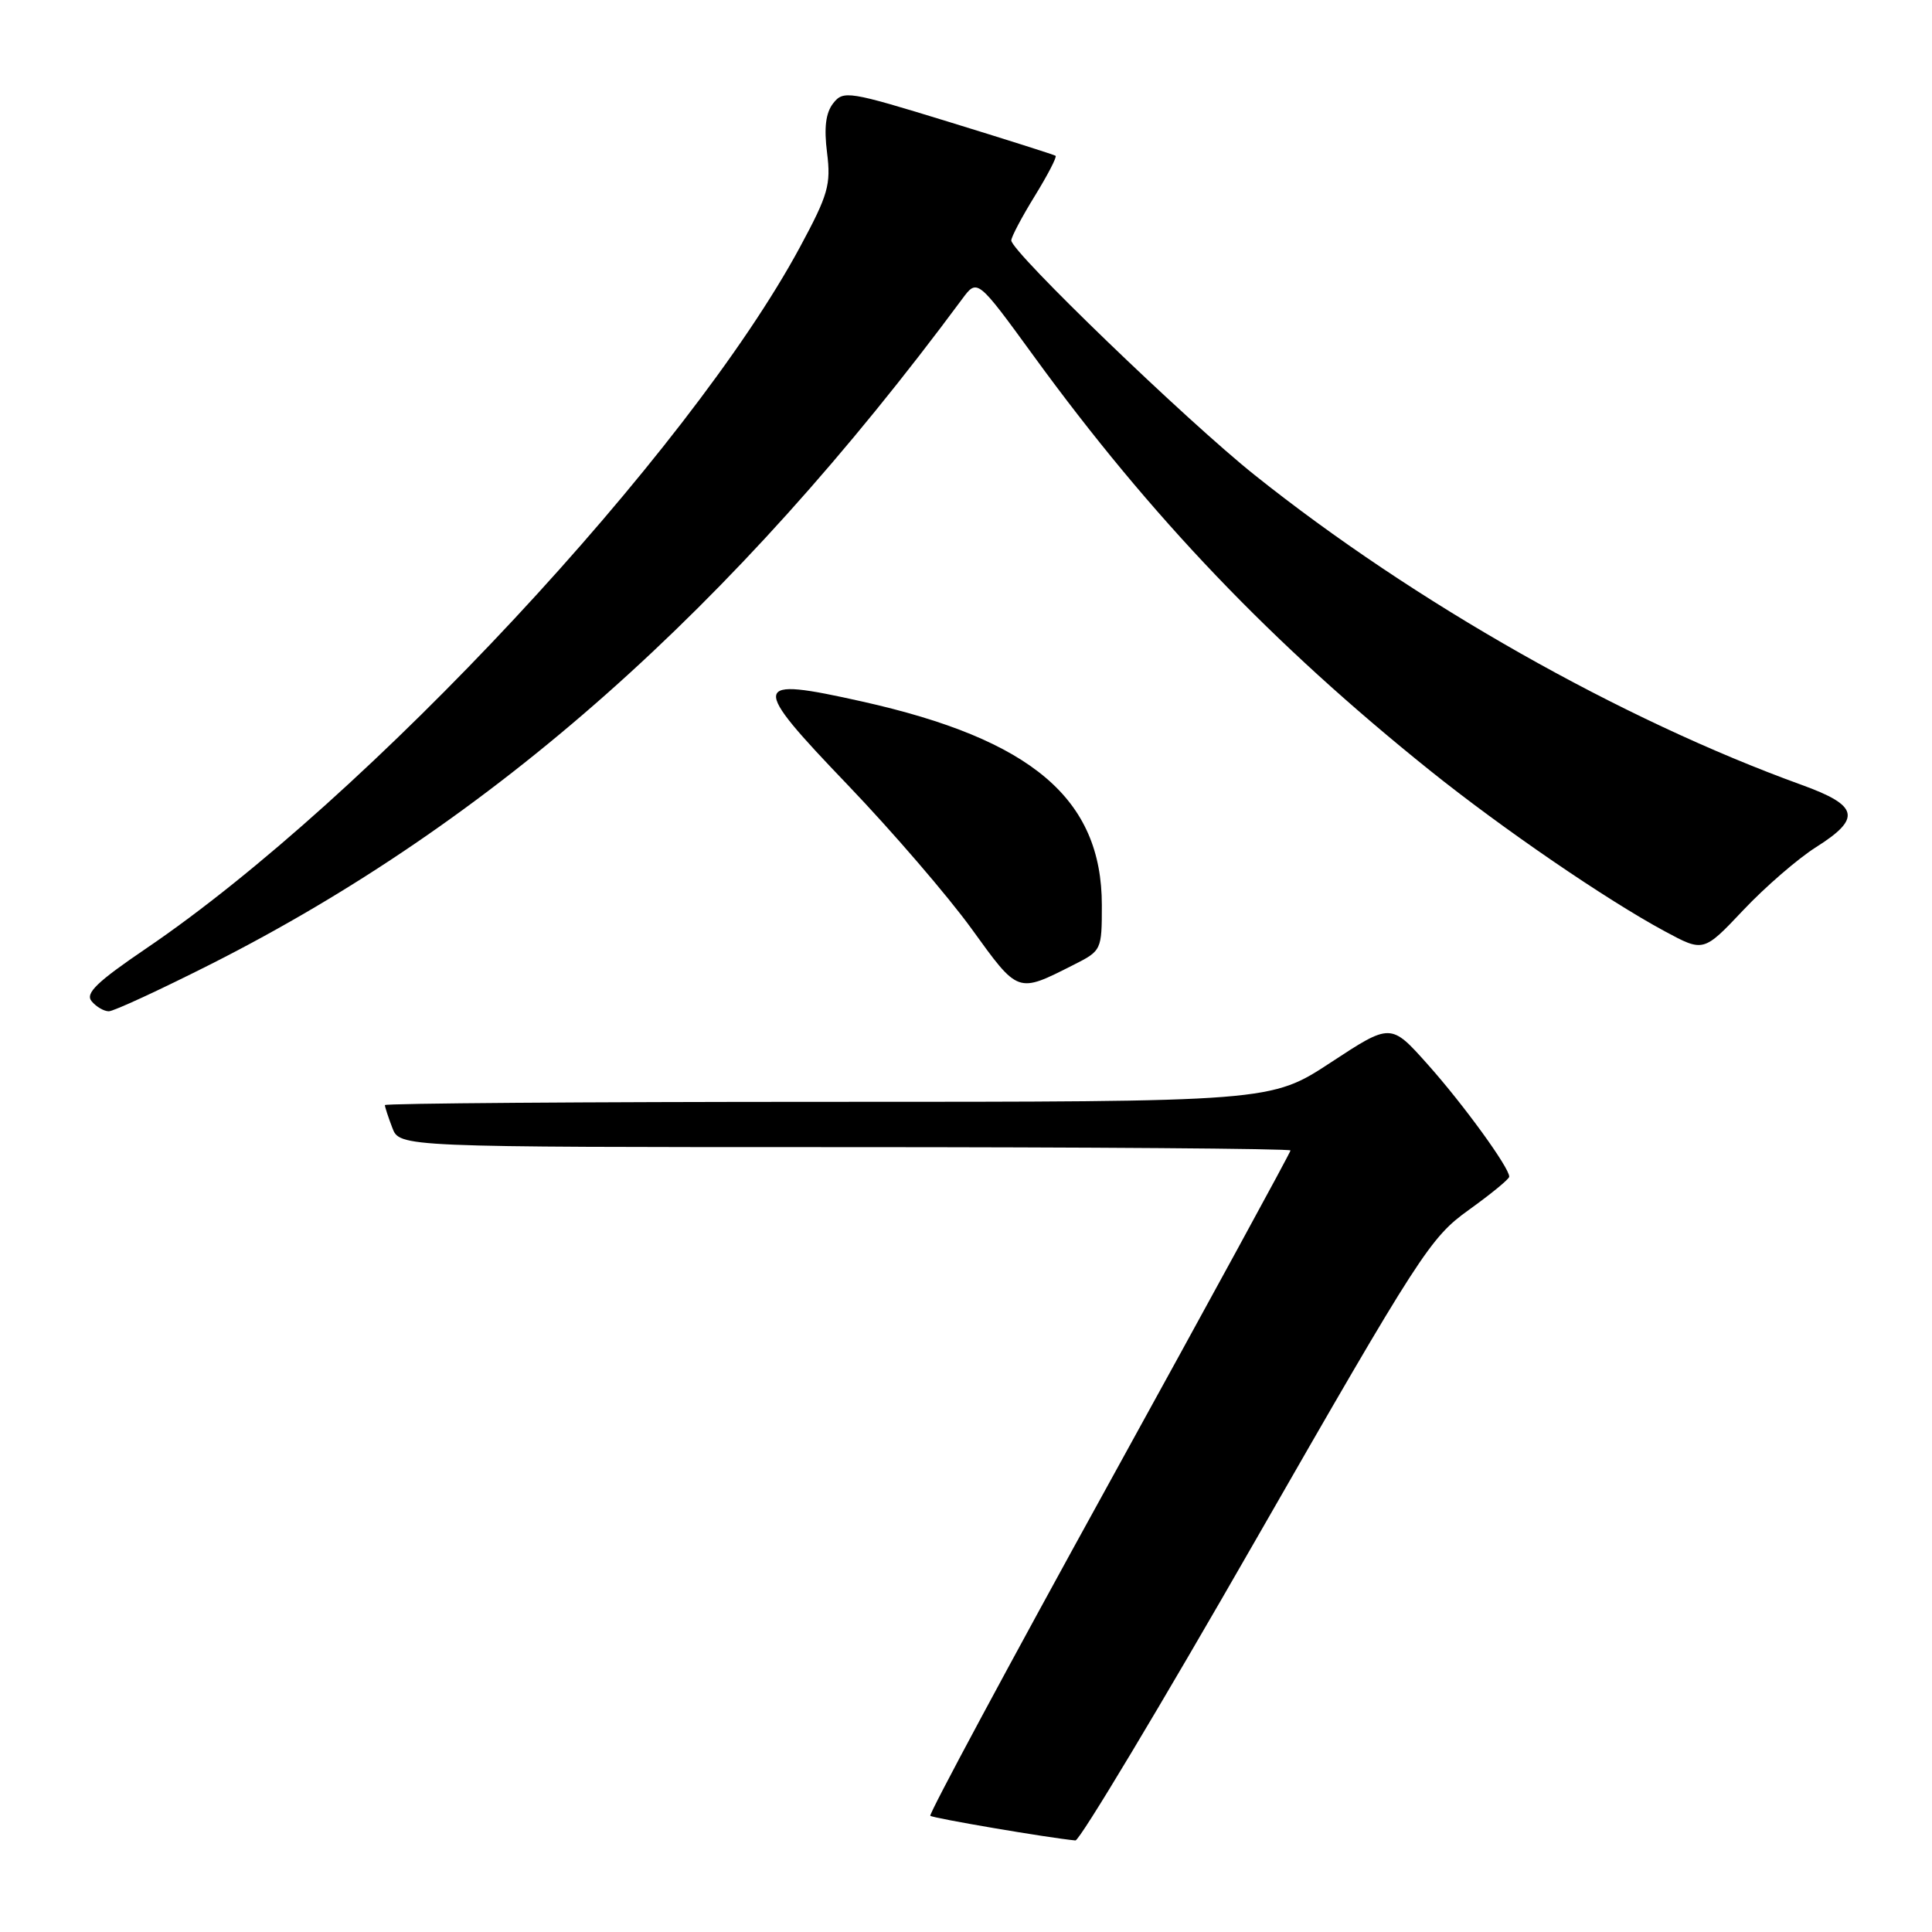 <?xml version="1.0" encoding="UTF-8" standalone="no"?>
<!DOCTYPE svg PUBLIC "-//W3C//DTD SVG 1.1//EN" "http://www.w3.org/Graphics/SVG/1.1/DTD/svg11.dtd" >
<svg xmlns="http://www.w3.org/2000/svg" xmlns:xlink="http://www.w3.org/1999/xlink" version="1.1" viewBox="0 0 256 256">
 <g >
 <path fill="currentColor"
d=" M 166.38 204.06 C 188.16 166.08 189.52 163.98 194.61 160.33 C 197.55 158.22 199.97 156.24 199.98 155.92 C 200.02 154.76 193.93 146.36 189.17 141.03 C 184.29 135.56 184.29 135.56 176.34 140.78 C 168.38 146.00 168.38 146.00 109.69 146.00 C 77.41 146.00 51.00 146.20 51.00 146.43 C 51.00 146.67 51.44 148.02 51.98 149.43 C 52.95 152.00 52.95 152.00 111.98 152.00 C 144.44 152.00 171.00 152.20 171.00 152.44 C 171.00 152.69 160.17 172.54 146.94 196.55 C 133.70 220.56 123.05 240.39 123.27 240.60 C 123.59 240.92 138.92 243.53 142.50 243.87 C 143.05 243.92 153.80 226.01 166.38 204.06 Z  M 28.05 127.70 C 65.25 108.87 97.09 80.67 127.50 39.61 C 129.50 36.91 129.50 36.91 136.99 47.20 C 152.47 68.48 168.55 85.30 189.47 102.09 C 199.11 109.82 212.83 119.22 220.61 123.41 C 225.73 126.17 225.73 126.17 231.01 120.58 C 233.91 117.51 238.25 113.76 240.64 112.25 C 246.69 108.43 246.30 106.74 238.75 104.01 C 214.79 95.34 187.39 79.82 166.28 62.97 C 157.27 55.79 134.00 33.35 134.00 31.86 C 134.00 31.40 135.40 28.75 137.12 25.96 C 138.83 23.18 140.07 20.79 139.87 20.64 C 139.66 20.50 133.27 18.47 125.66 16.13 C 112.45 12.07 111.75 11.96 110.40 13.69 C 109.41 14.96 109.17 16.92 109.59 20.24 C 110.12 24.48 109.74 25.80 106.00 32.74 C 91.24 60.11 48.70 105.75 19.39 125.66 C 12.81 130.13 11.27 131.62 12.14 132.67 C 12.75 133.40 13.77 134.00 14.42 134.00 C 15.06 134.00 21.20 131.16 28.05 127.70 Z  M 142.25 127.85 C 145.96 125.98 146.00 125.89 146.00 119.94 C 146.00 105.85 136.74 97.98 114.22 92.95 C 99.43 89.65 99.30 90.41 112.35 104.03 C 118.21 110.15 125.59 118.72 128.74 123.07 C 134.98 131.70 134.77 131.63 142.25 127.85 Z "/>
</g>
</svg>